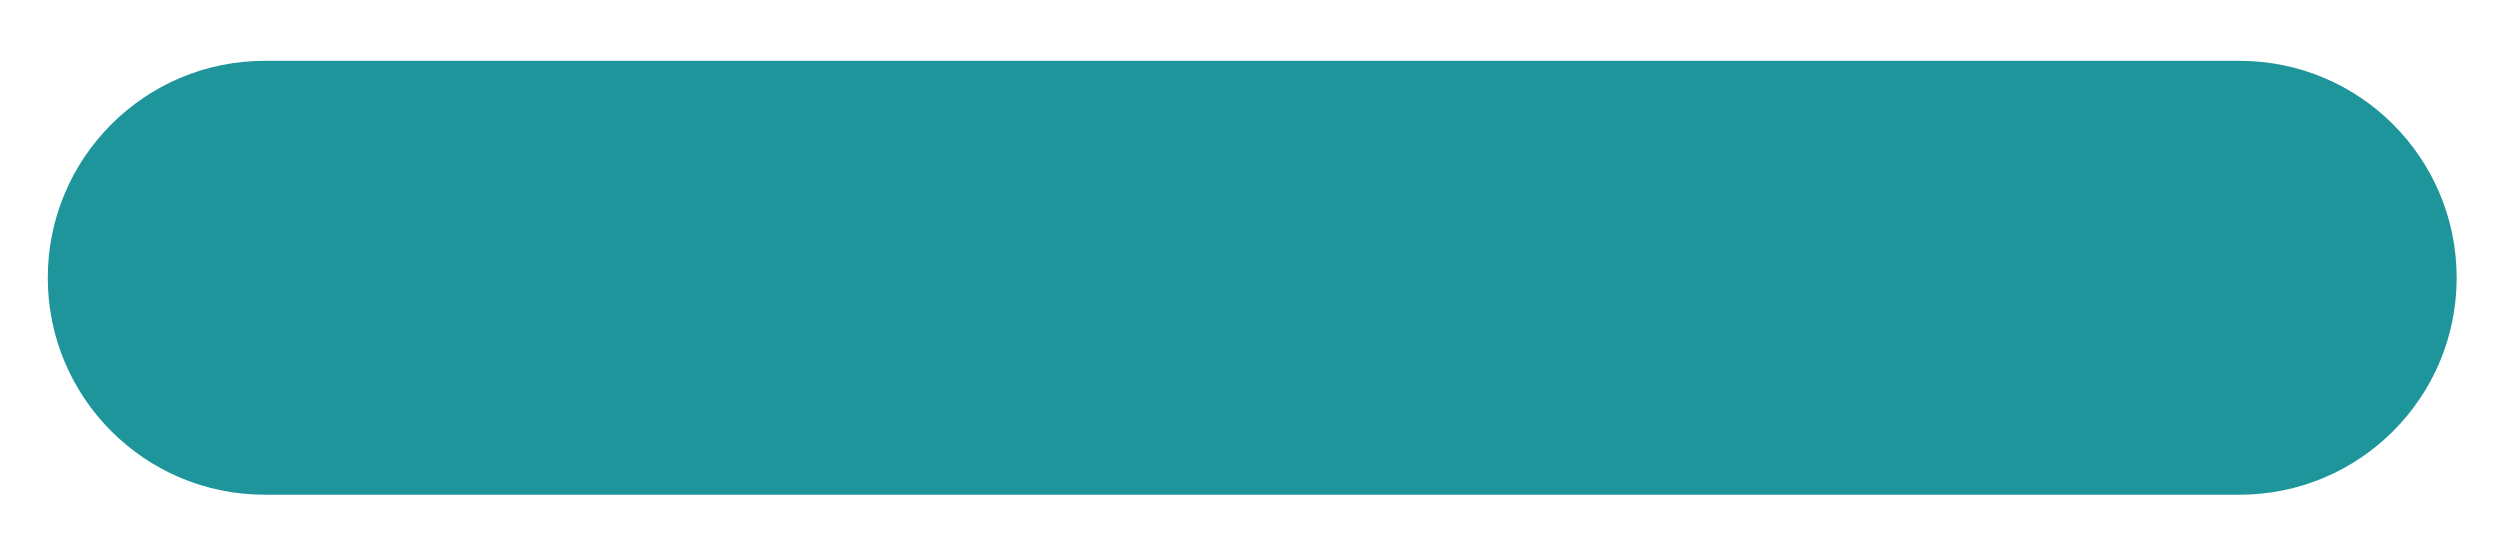 <svg width="18" height="4" viewBox="0 0 18 4" fill="none" xmlns="http://www.w3.org/2000/svg">
<path d="M16.125 0.438H1.906C1.043 0.438 0.344 1.137 0.344 2C0.344 2.863 1.043 3.562 1.906 3.562H16.125C16.988 3.562 17.688 2.863 17.688 2C17.688 1.137 16.988 0.438 16.125 0.438Z" fill="#1E959B"/>
</svg>
